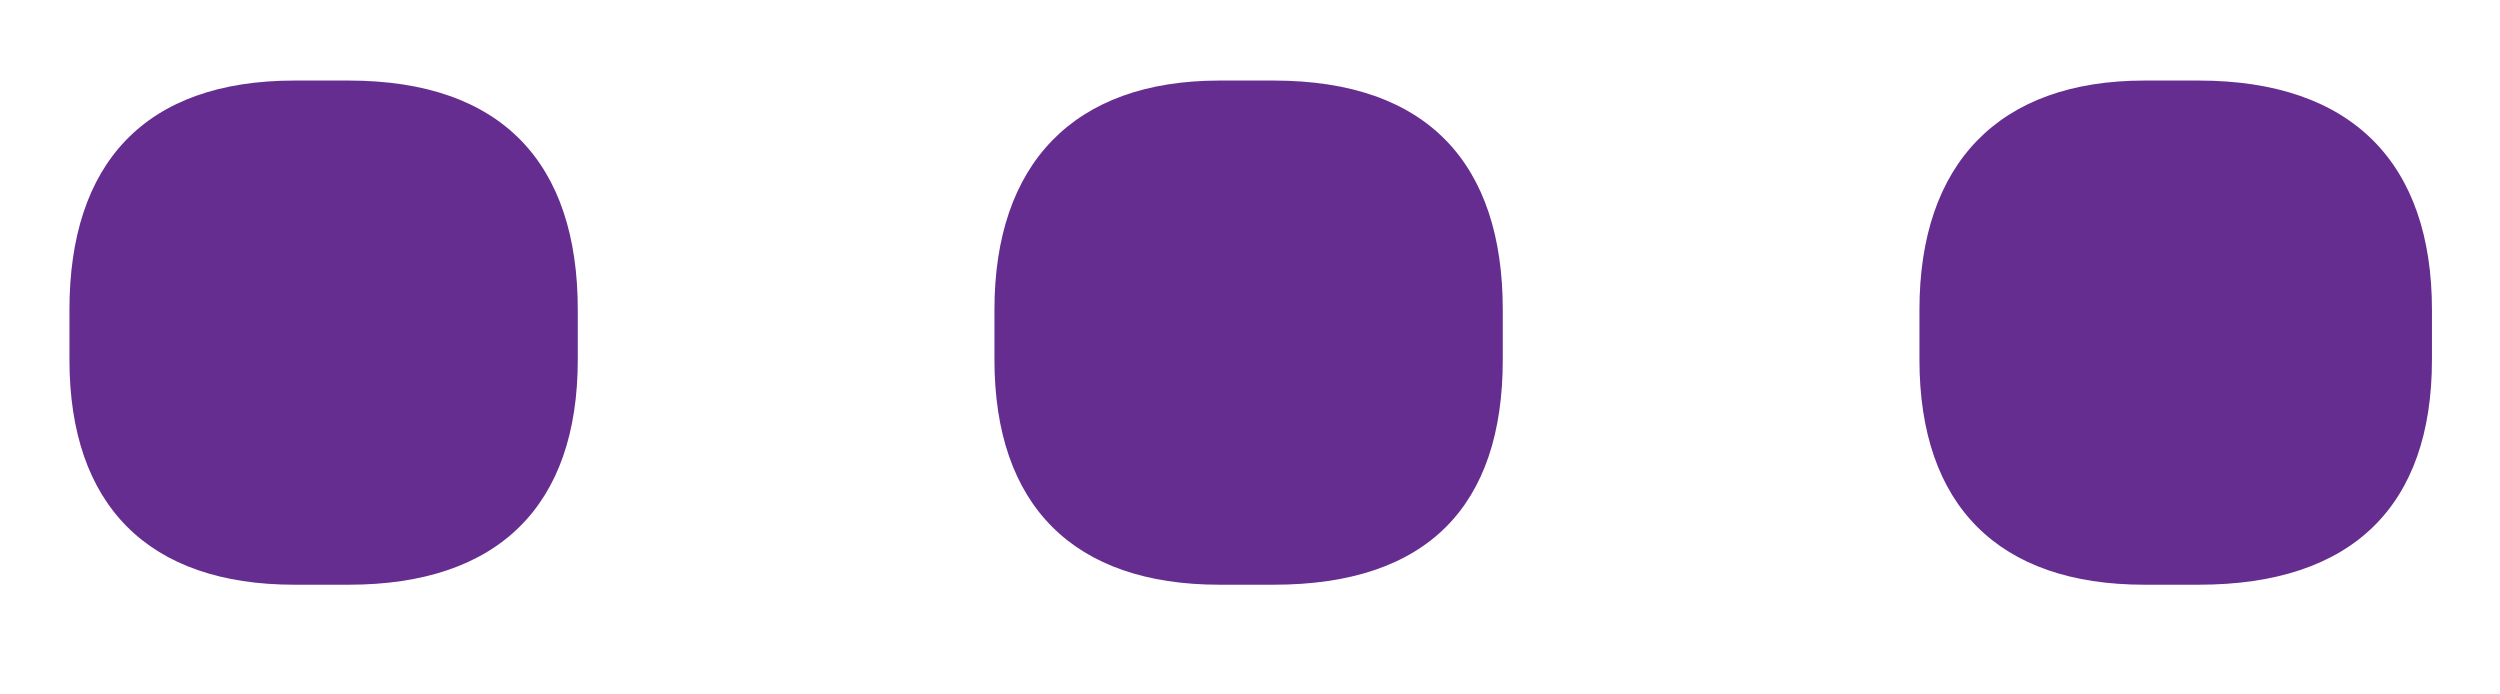 <?xml version="1.0" encoding="UTF-8"?>
<svg width="18px" height="5px" viewBox="0 0 18 5" version="1.1" xmlns="http://www.w3.org/2000/svg" xmlns:xlink="http://www.w3.org/1999/xlink">
    <title>…</title>
    <g id="Page-1" stroke="none" stroke-width="1" fill="none" fill-rule="evenodd">
        <g id="Open-menu" transform="translate(-1368, -100)" fill="#652D90" fill-rule="nonzero">
            <path d="M1383.83,104.21 C1384.94,104.21 1385.51,103.64 1385.51,102.59 L1385.51,102.23 C1385.51,101.18 1384.94,100.58 1383.83,100.58 L1383.44,100.58 C1382.39,100.58 1381.82,101.18 1381.82,102.23 L1381.82,102.59 C1381.82,103.64 1382.39,104.21 1383.44,104.21 L1383.83,104.21 Z M1377.17,104.21 C1378.28,104.21 1378.82,103.64 1378.82,102.59 L1378.82,102.23 C1378.82,101.18 1378.28,100.58 1377.17,100.58 L1376.78,100.58 C1375.73,100.58 1375.16,101.18 1375.16,102.23 L1375.16,102.59 C1375.16,103.64 1375.73,104.21 1376.78,104.21 L1377.17,104.21 Z M1370.51,104.21 C1371.59,104.21 1372.16,103.64 1372.16,102.59 L1372.16,102.23 C1372.16,101.18 1371.62,100.58 1370.51,100.58 L1370.12,100.58 C1369.04,100.58 1368.5,101.18 1368.5,102.23 L1368.5,102.59 C1368.5,103.64 1369.07,104.21 1370.12,104.21 L1370.51,104.21 Z" id="…"></path>
        </g>
    </g>
</svg>